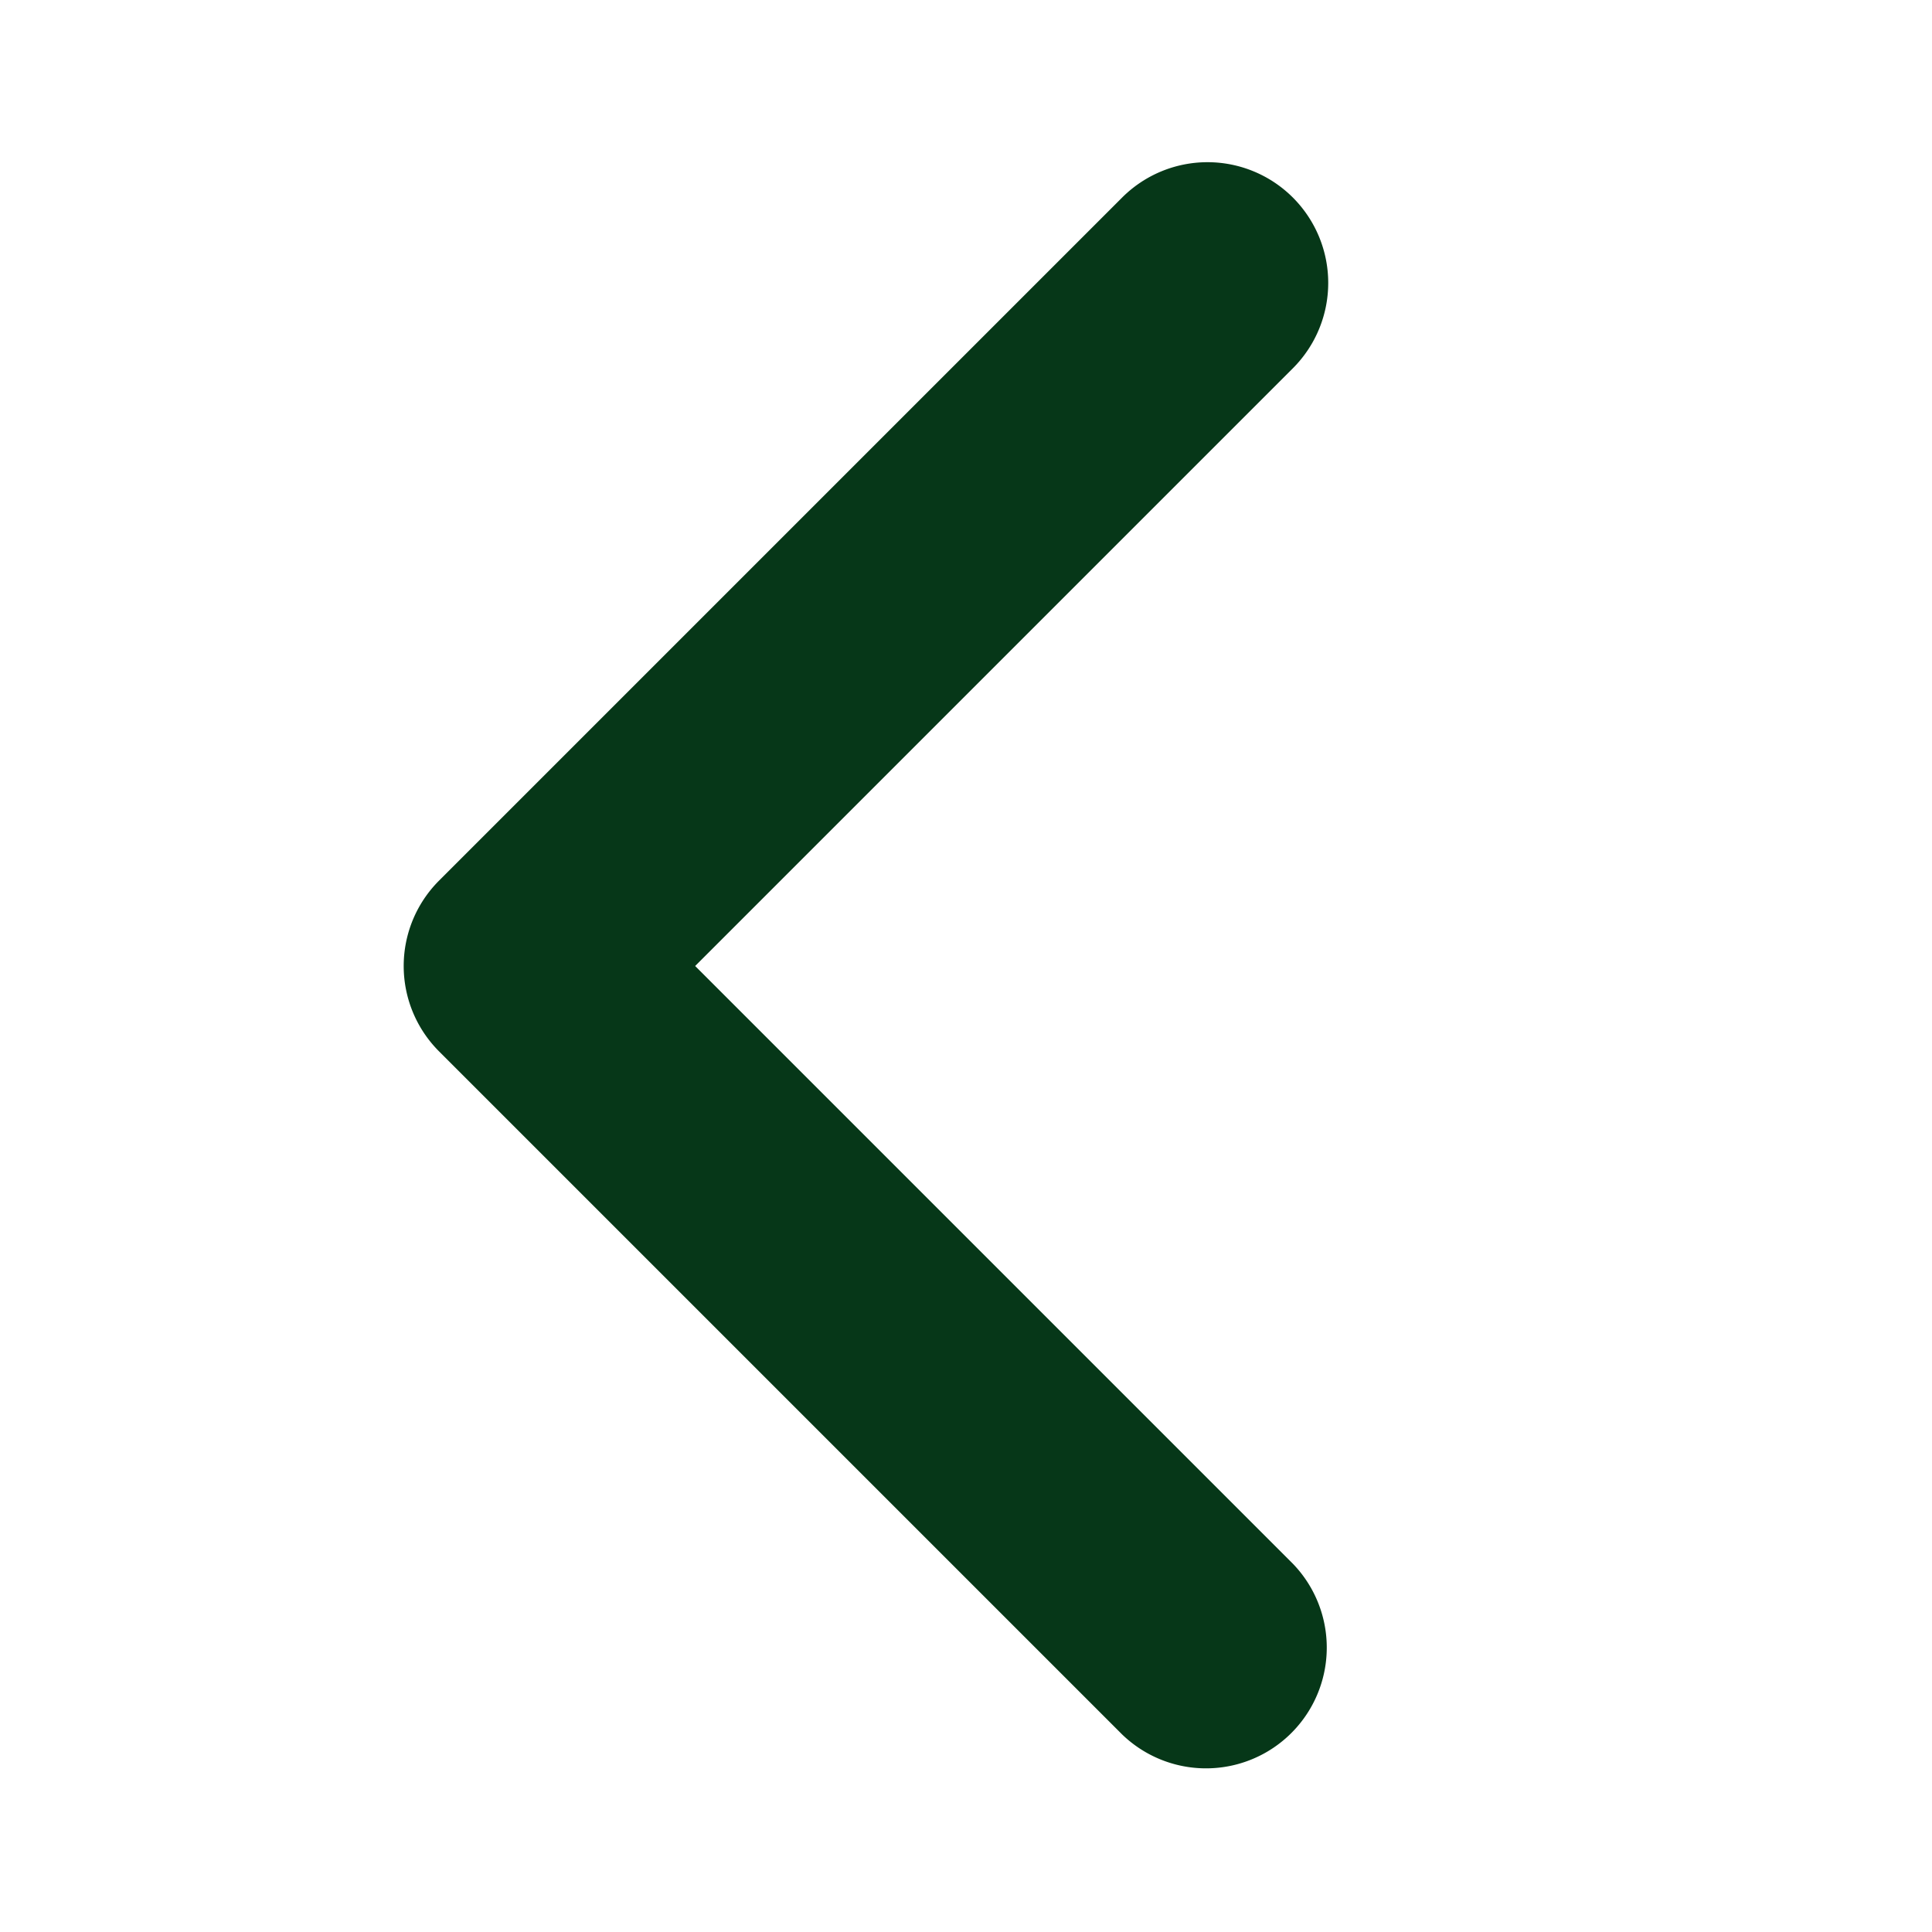<svg width="48" height="48" viewBox="0 0 1024 1024" xmlns="http://www.w3.org/2000/svg">
    <path fill="#063718" d="M685.248 104.704a64 64 0 0 1 0 90.496L368.448 512l316.8 316.8a64 64 0 0 1-90.496 90.496L232.704 557.248a64 64 0 0 1 0-90.496l362.048-362.048a64 64 0 0 1 90.496 0"/>
</svg>